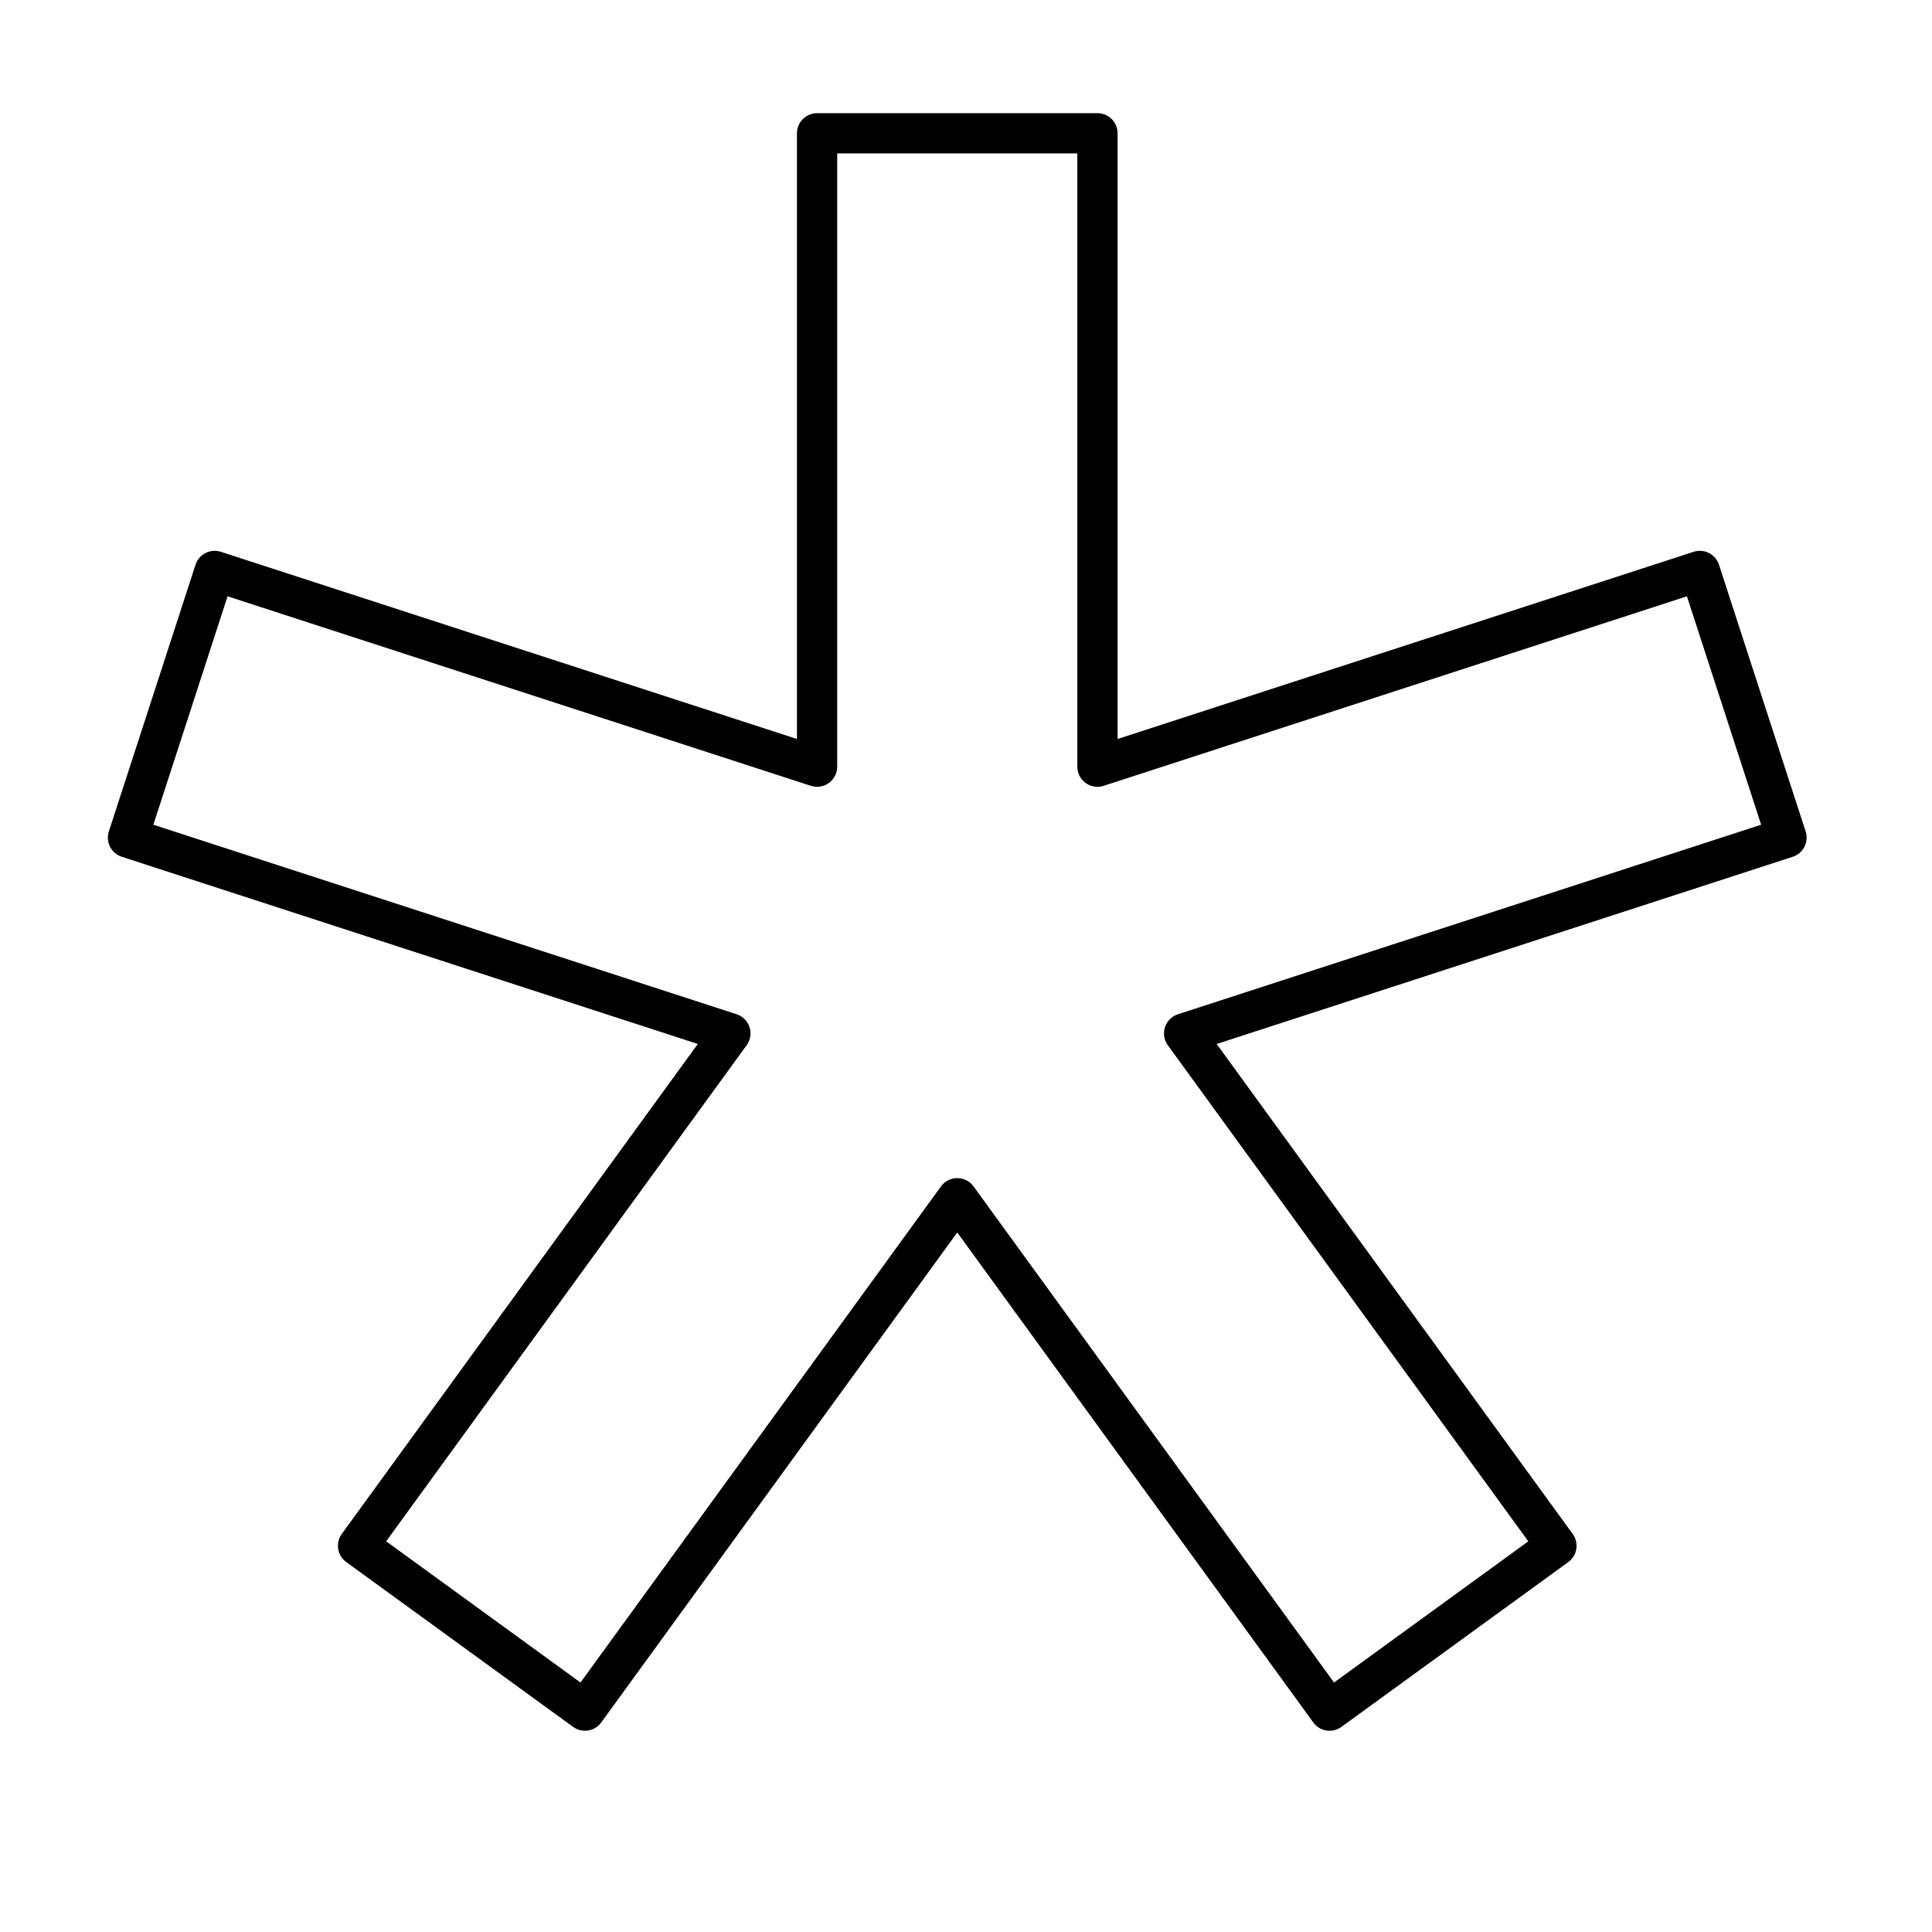 <svg xmlns="http://www.w3.org/2000/svg" xmlns:xlink="http://www.w3.org/1999/xlink" width="48" height="48" viewBox="0 0 48 48"><path fill="none" stroke="currentColor" stroke-linecap="round" stroke-linejoin="round" d="m44.385 20.811l-2.153-6.626l-14.966 4.863V3.312H20.3v15.736L5.333 14.185L3.18 20.811l14.966 4.863l-9.25 12.73l5.637 4.096l9.25-12.73l9.25 12.73l5.636-4.095l-9.25-12.73z"/></svg>